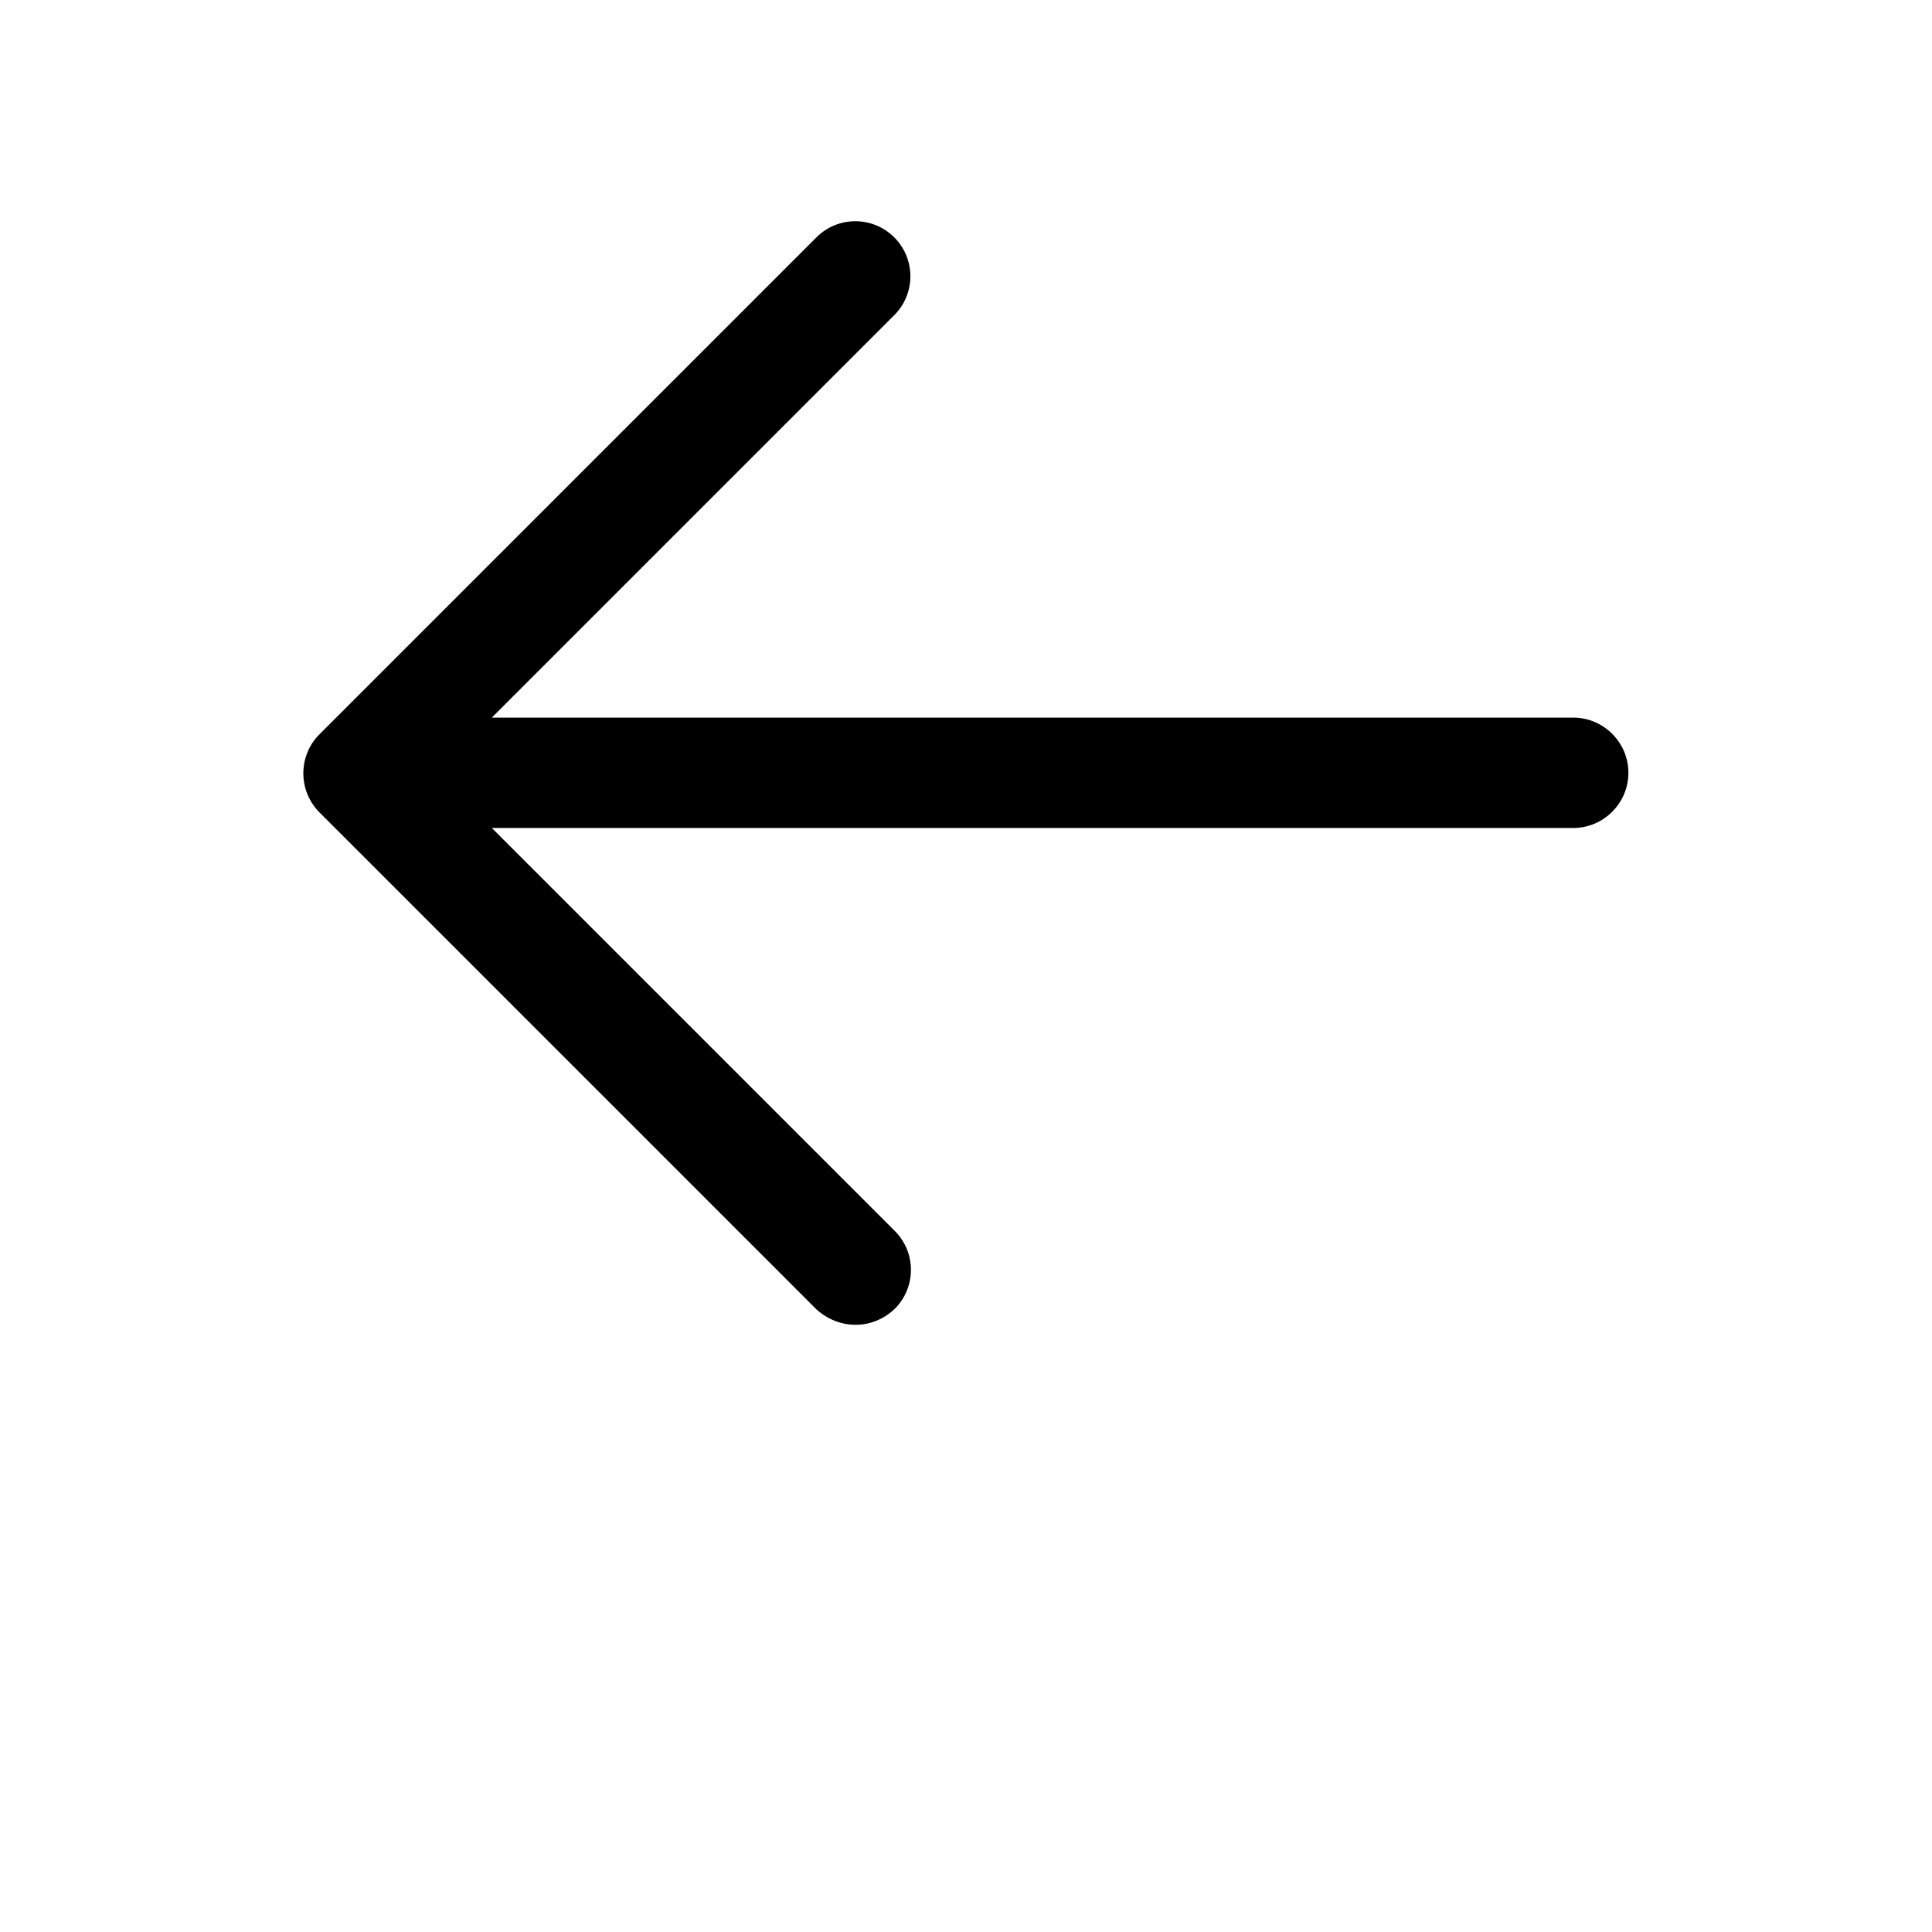 <?xml version="1.0" encoding="UTF-8"?>
<svg width="700pt" height="700pt" version="1.1" viewBox="0 0 700 700" xmlns="http://www.w3.org/2000/svg">
 <path d="m570 260h-391.8l145.8-145.8c7.801-7.801 7.801-20.398 0-28.199s-20.398-7.801-28.199 0l-180 180c-1.801 1.801-3.398 4-4.398 6.602-2 4.801-2 10.398 0 15.199 1 2.398 2.398 4.602 4.398 6.602l180 180c4 3.598 9 5.598 14.199 5.598s10.199-2 14.199-5.801c7.801-7.801 7.801-20.398 0-28.199l-146-146h391.8c11 0 20-9 20-20s-9-20-20-20z"/>
</svg>
